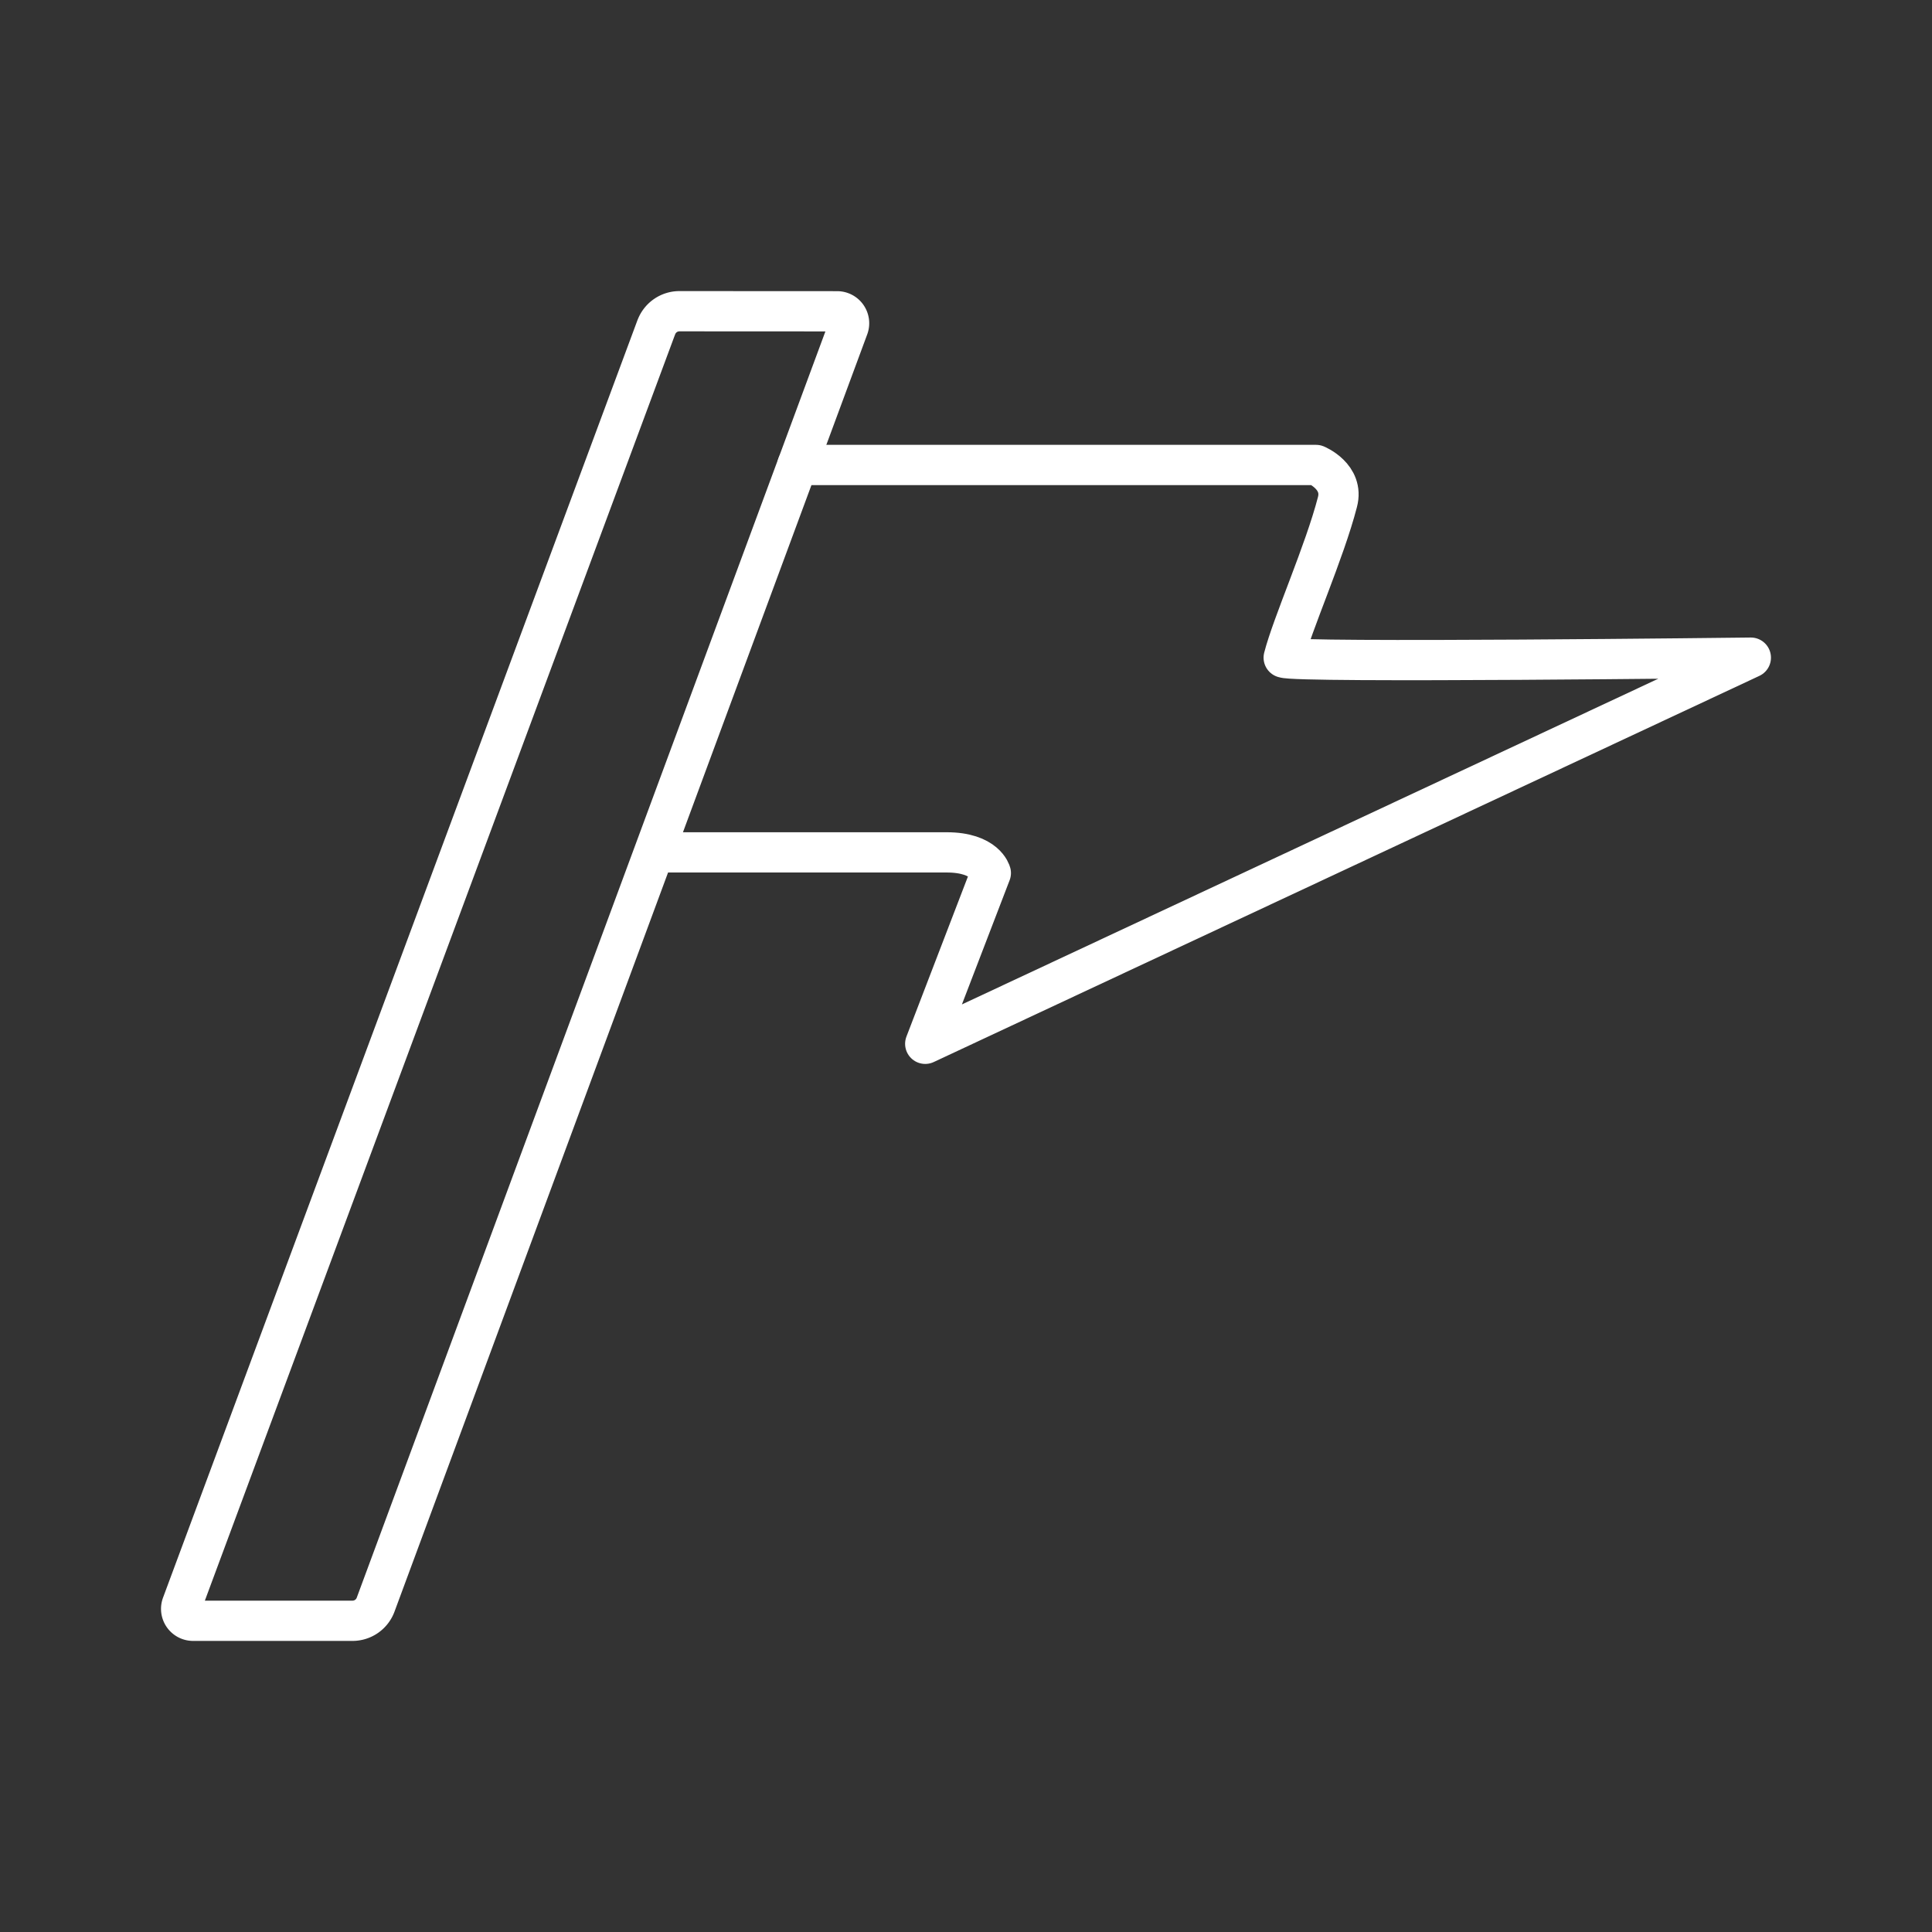 <svg xmlns="http://www.w3.org/2000/svg" viewBox="0 0 48 48"><rect x="0" y="0" width="48" height="48" fill="#333333" stroke="none"/><defs><style>.a{fill:none;stroke:#fff;stroke-linecap:round;stroke-linejoin:round;}</style></defs><path class="a" d="M16.305,8.132,4.519,39.868a.297.297,0,0,0,.174.381.293.293,0,0,0,.103.019H8.759a.612.612,0,0,0,.573-.4L21.077,8.134a.297.297,0,0,0-.277-.4l-3.92-.002a.612.612,0,0,0-.574.4Z"/><path class="a" d="M19.812,11.552H32.697s.701.288.531.923c-.318,1.233-1.122,3.032-1.335,3.864.255.137,11.606,0,11.606,0L22.987,25.933l1.63-4.243s-.13-.513-1.097-.513H16.368"/></svg>